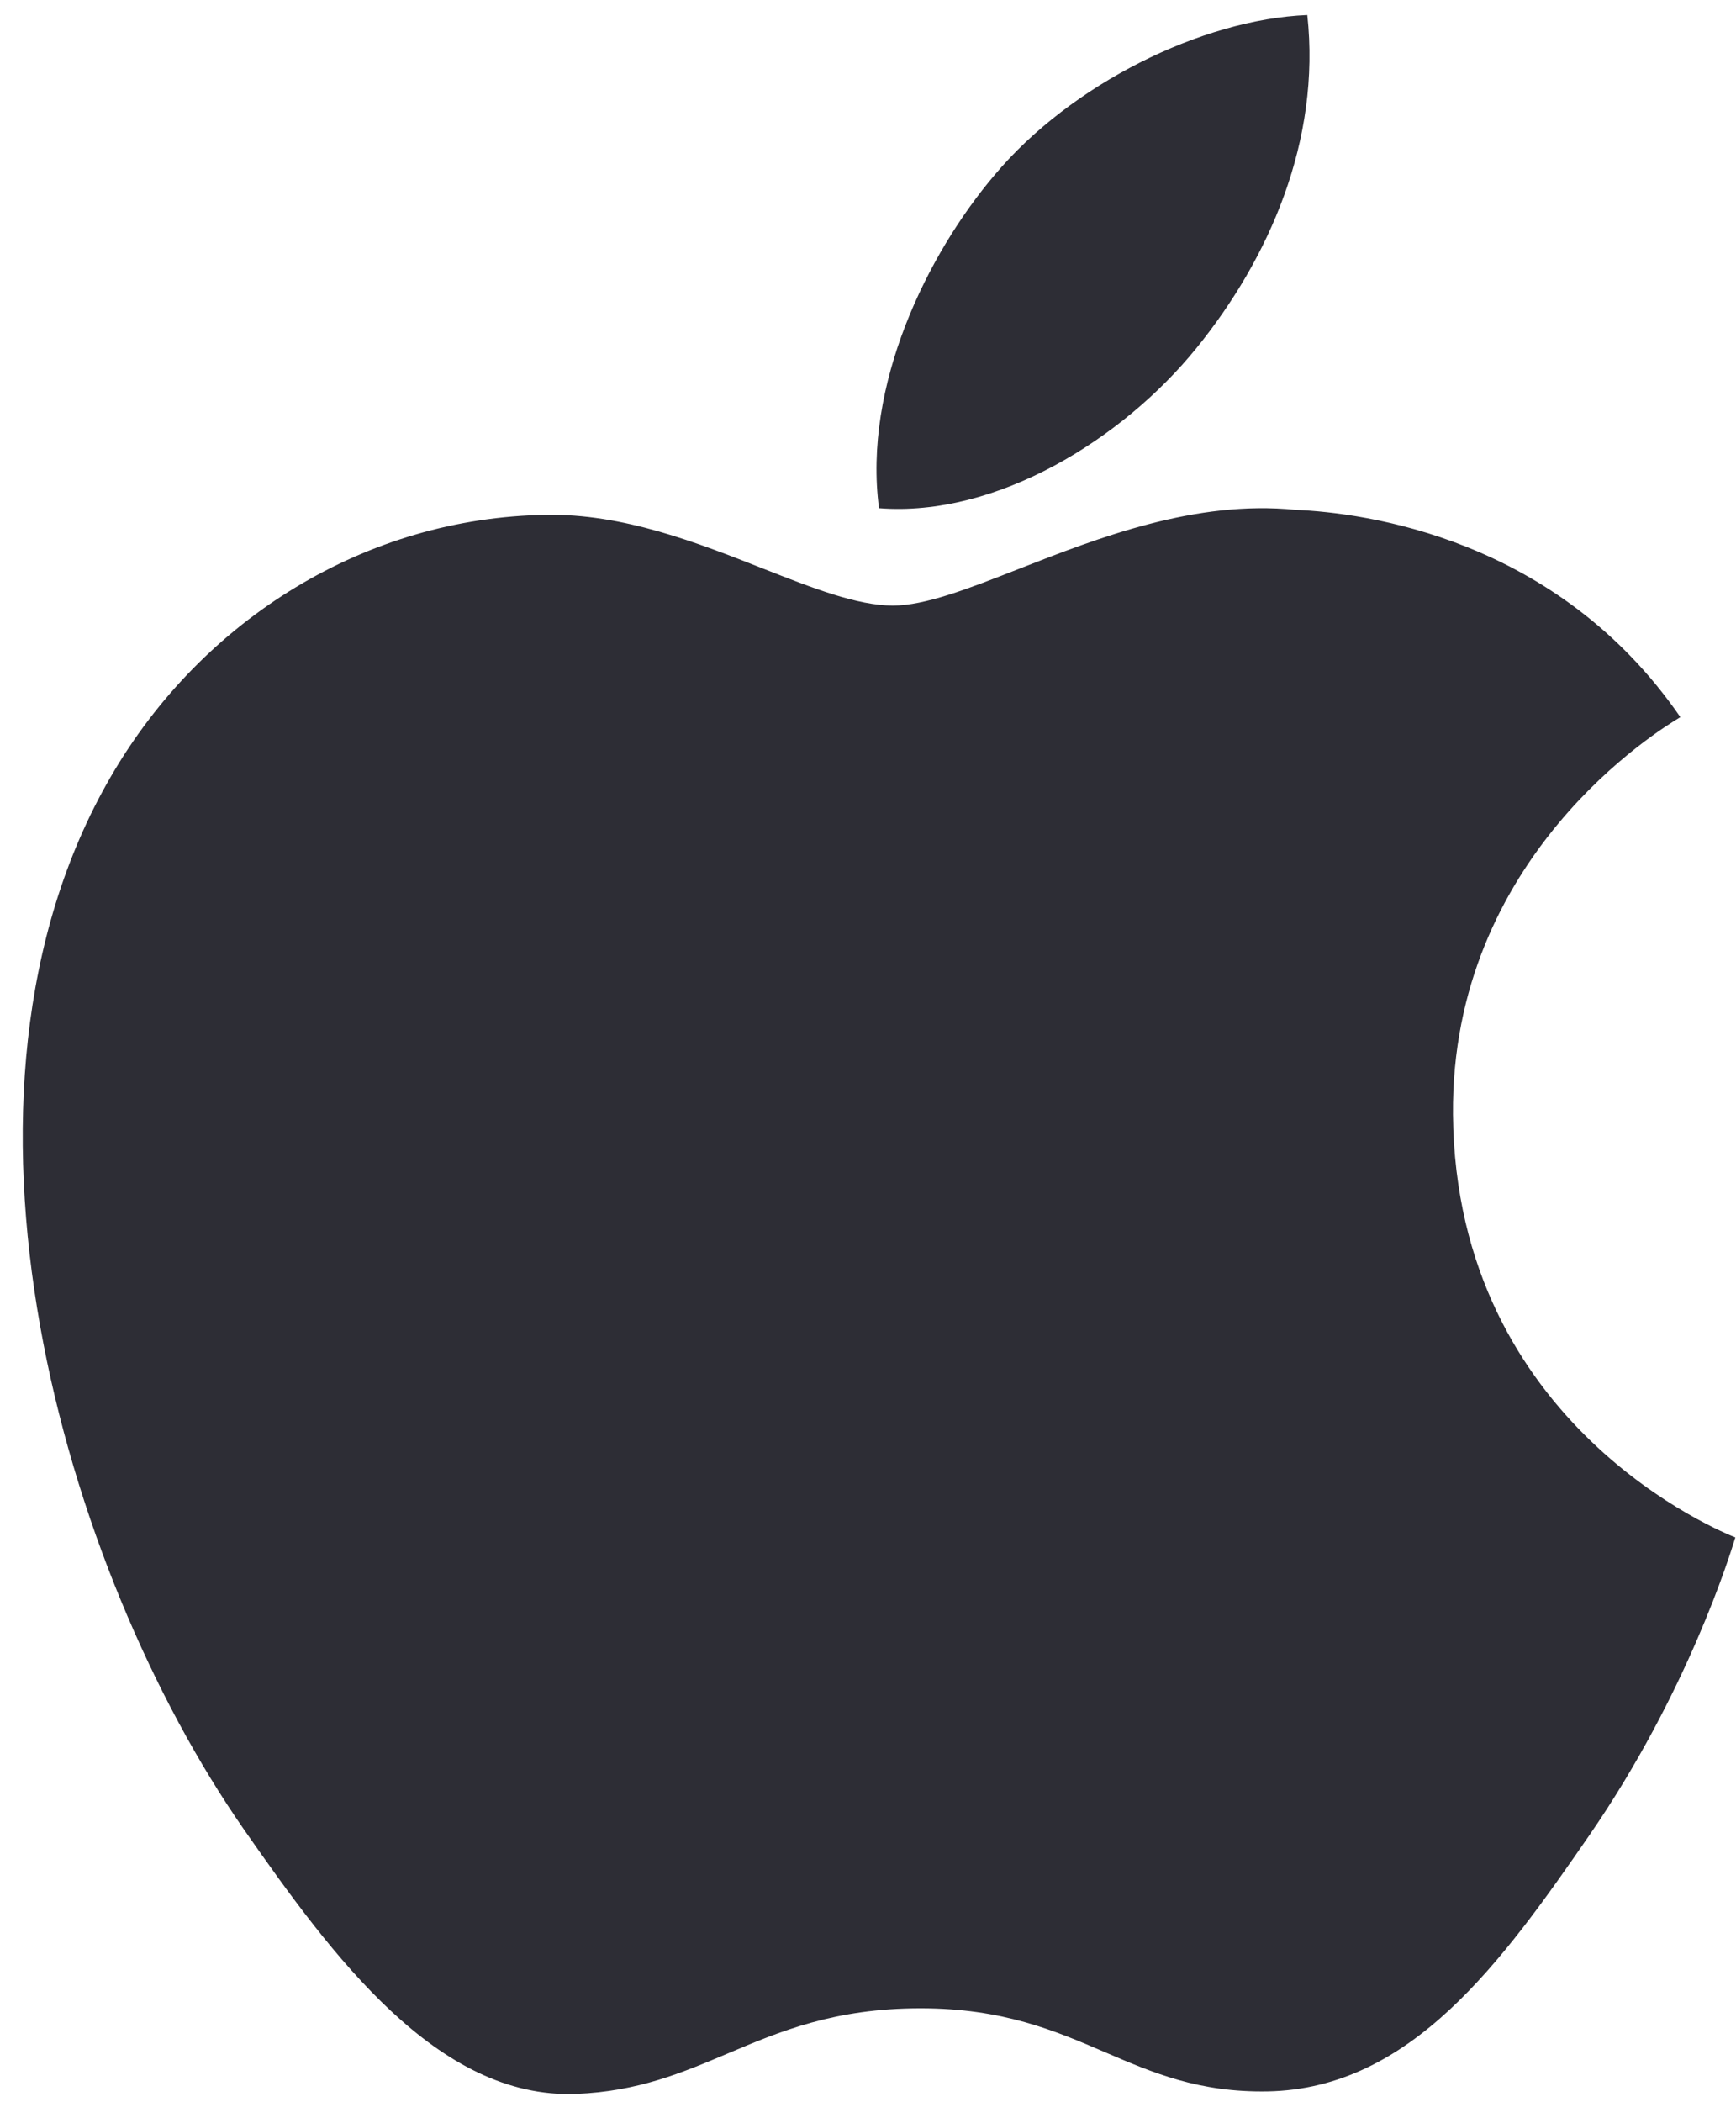 <svg width="38" height="46" viewBox="0 0 38 46" fill="none" xmlns="http://www.w3.org/2000/svg">
<path d="M28.616 0.329C28.915 3.069 27.786 5.652 26.18 7.629C24.574 9.603 21.822 11.323 19.241 11.12C18.888 8.437 20.292 5.567 21.779 3.82C23.44 1.844 26.303 0.423 28.616 0.329Z" fill="#2D2D35"/>
<path d="M36.759 15.706C36.34 15.96 31.755 18.742 31.805 24.391C31.868 31.218 37.758 33.55 37.98 33.639C37.983 33.64 37.985 33.64 37.986 33.641C37.984 33.647 37.981 33.656 37.977 33.669C37.868 34.023 36.94 37.035 34.8 40.144C32.879 42.928 30.889 45.703 27.752 45.763C26.245 45.79 25.238 45.357 24.191 44.907C23.094 44.435 21.954 43.945 20.152 43.945C18.265 43.945 17.073 44.45 15.924 44.936C14.927 45.357 13.964 45.765 12.608 45.818C9.579 45.933 7.275 42.807 5.34 40.032C1.388 34.355 -1.636 23.991 2.424 16.997C4.437 13.522 8.038 11.323 11.95 11.266C13.635 11.233 15.267 11.876 16.697 12.439C17.788 12.868 18.76 13.251 19.546 13.251C20.252 13.251 21.198 12.881 22.301 12.449C24.039 11.769 26.167 10.936 28.358 11.156C29.861 11.22 34.075 11.759 36.782 15.692C36.777 15.695 36.769 15.7 36.759 15.706Z" fill="#2D2D35"/>
</svg>
